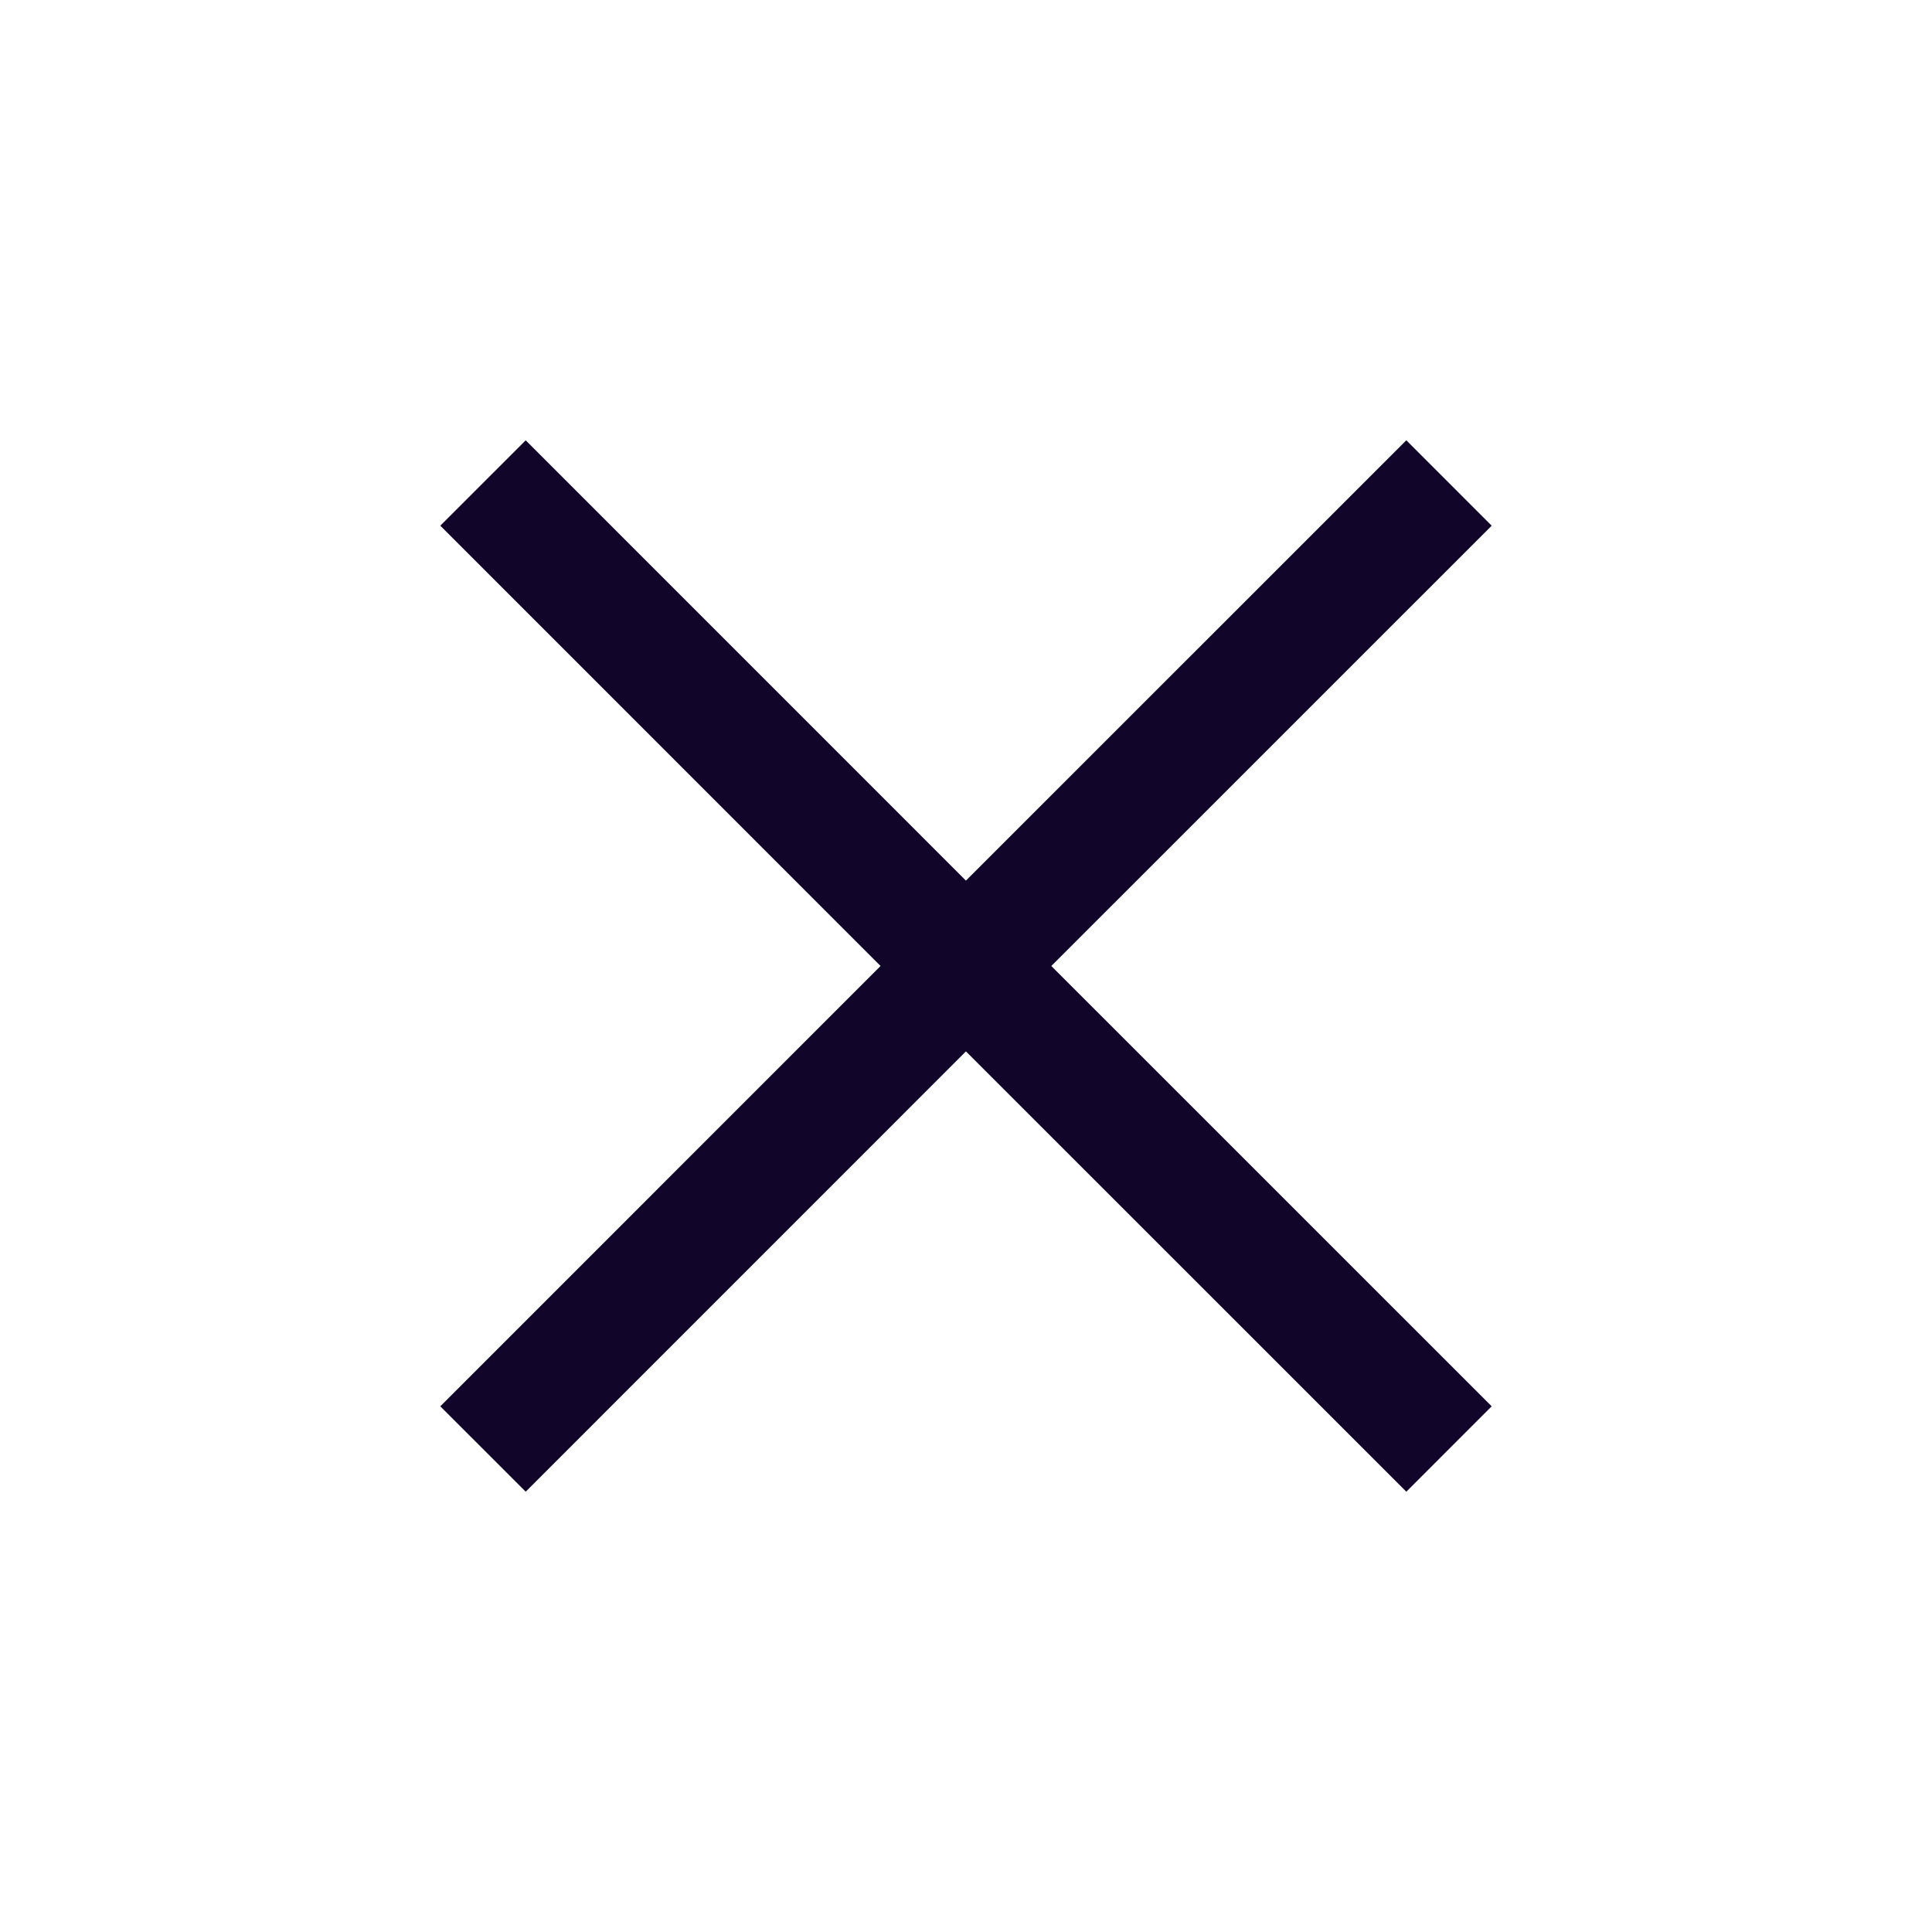 <svg width="24" height="24" viewBox="0 0 24 24" fill="none" xmlns="http://www.w3.org/2000/svg">
<path d="M6 18L11.999 12M11.999 12L18 6M11.999 12L6 6M11.999 12L18 18" stroke="#110529" stroke-width="1.5"/>
</svg>
